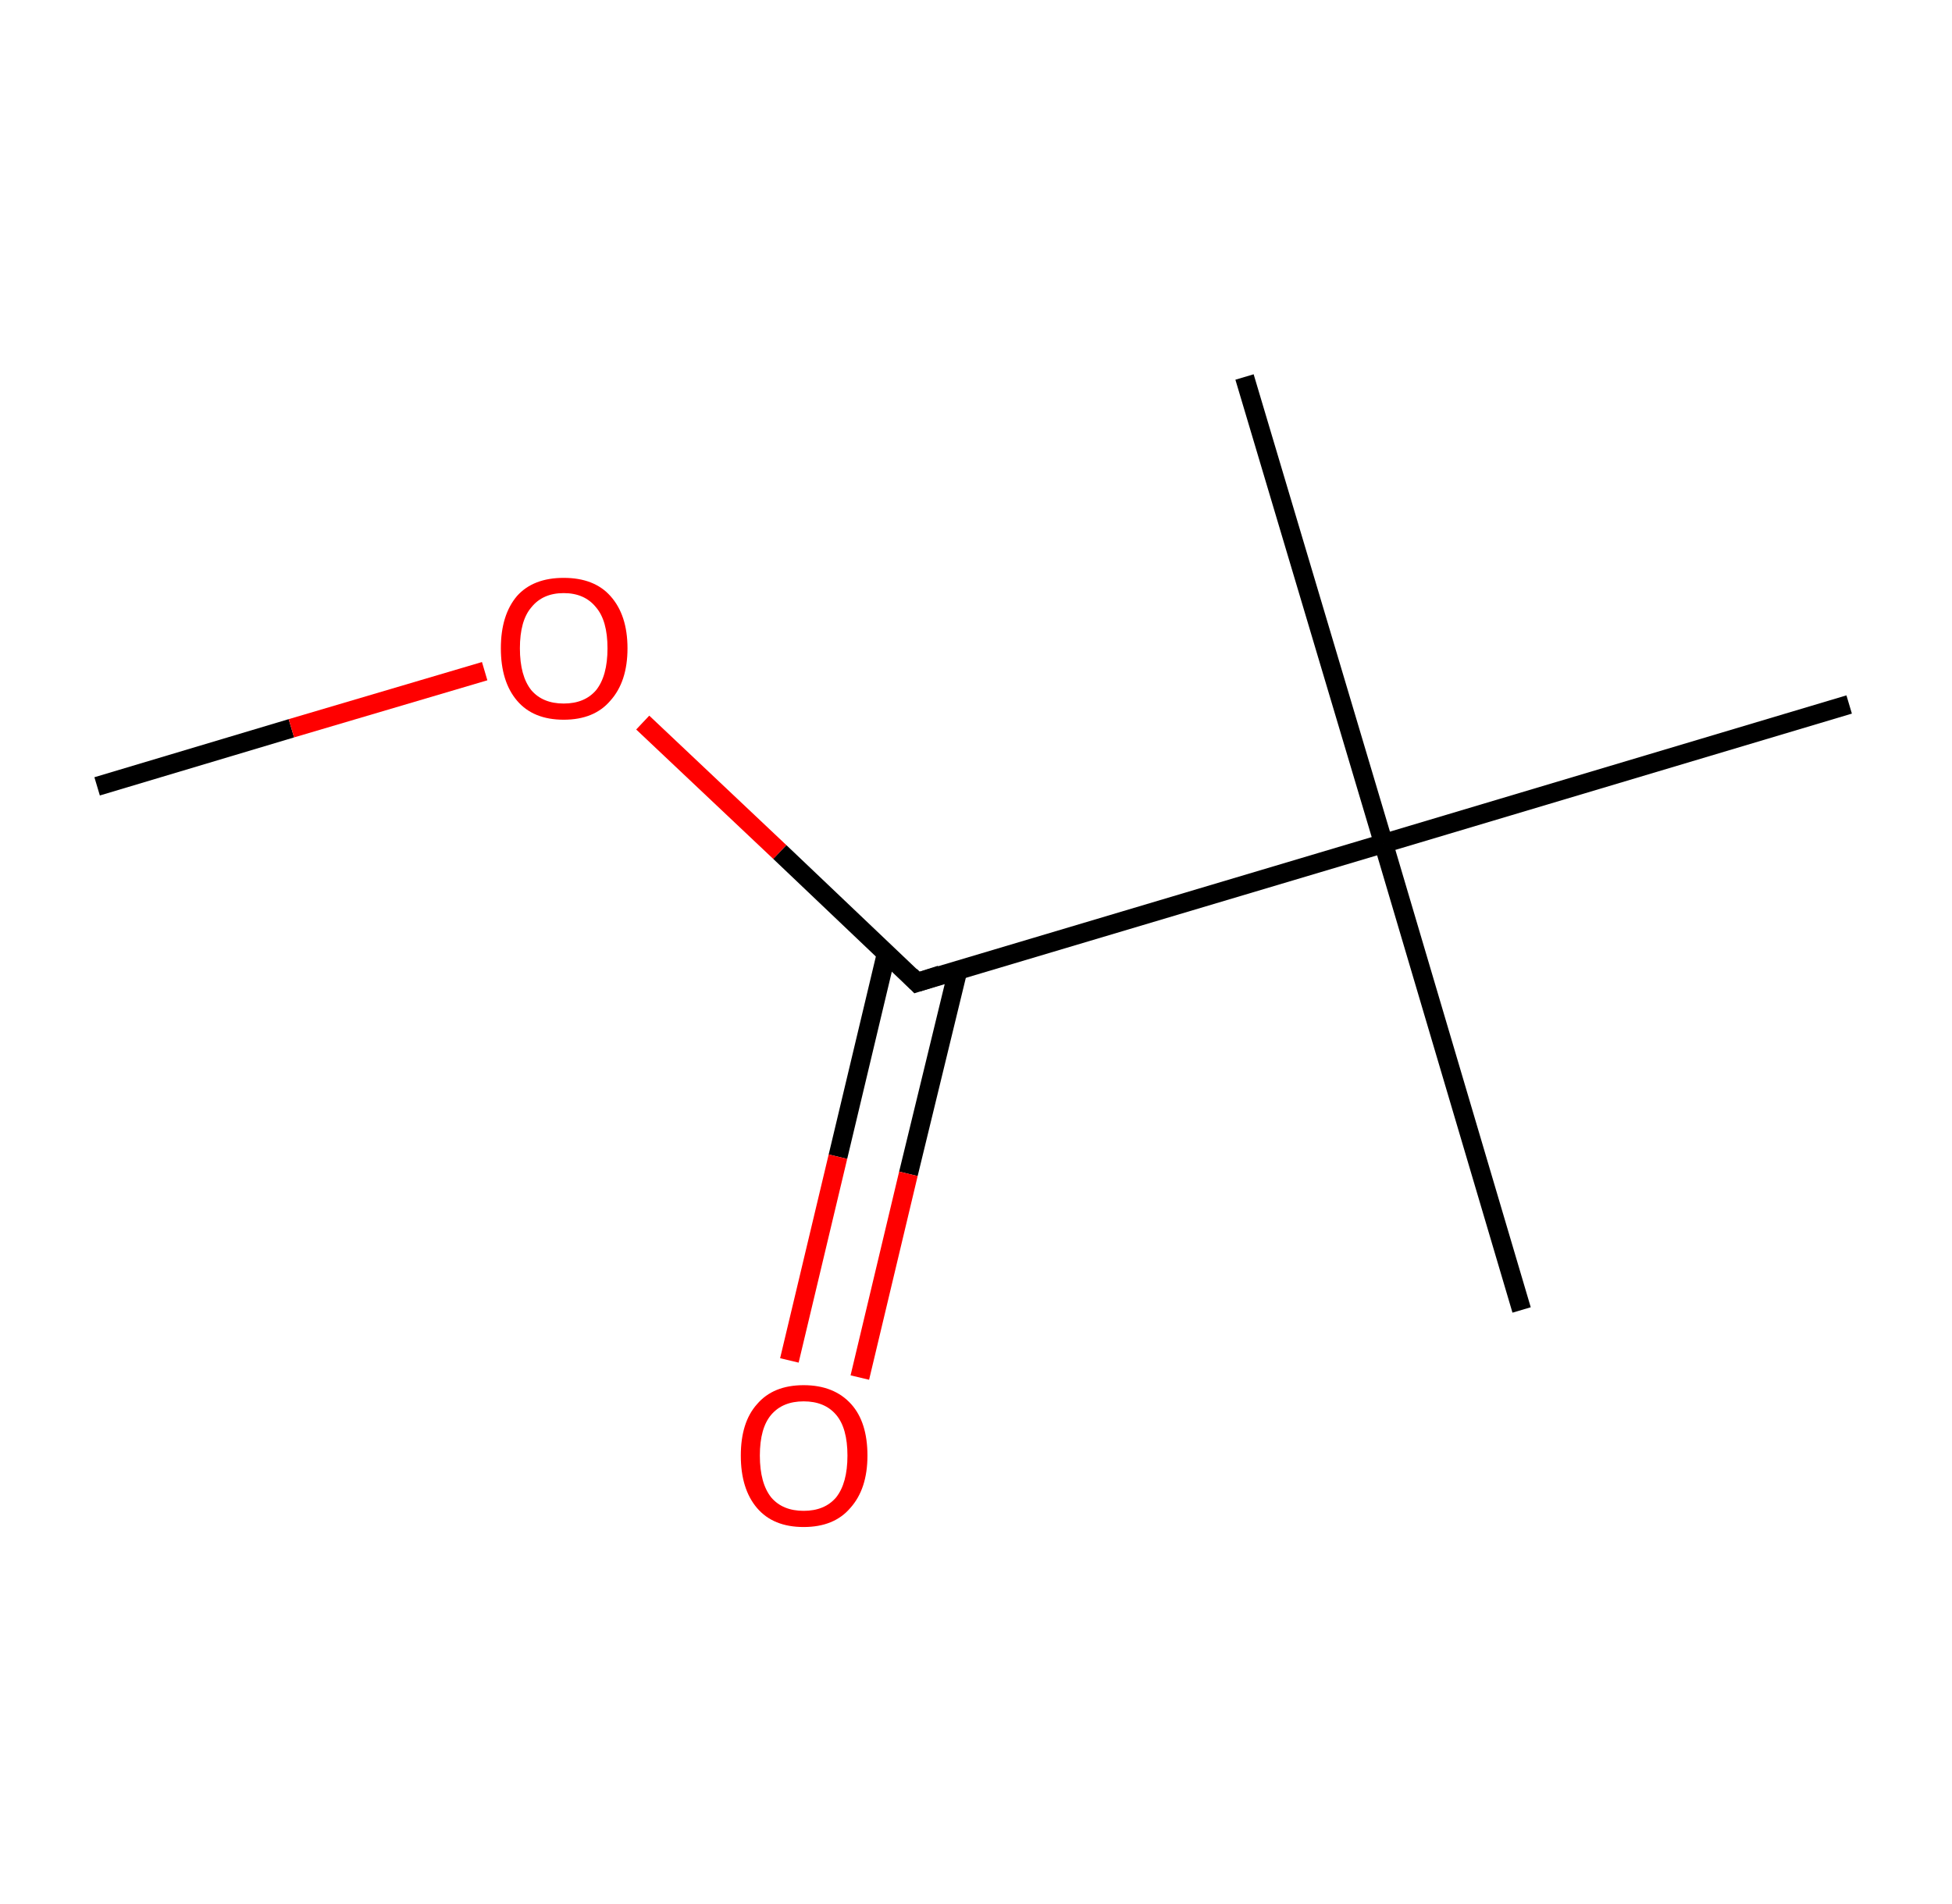 <?xml version='1.0' encoding='ASCII' standalone='yes'?>
<svg xmlns="http://www.w3.org/2000/svg" xmlns:rdkit="http://www.rdkit.org/xml" xmlns:xlink="http://www.w3.org/1999/xlink" version="1.1" baseProfile="full" xml:space="preserve" width="205px" height="200px" viewBox="0 0 205 200">
<!-- END OF HEADER -->
<rect style="opacity:1.0;fill:#FFFFFF;stroke:none" width="205.0" height="200.0" x="0.0" y="0.0"> </rect>
<path class="bond-0 atom-0 atom-1" d="M 10.2,82.6 L 30.6,76.5" style="fill:none;fill-rule:evenodd;stroke:#000000;stroke-width:2.0px;stroke-linecap:butt;stroke-linejoin:miter;stroke-opacity:1"/>
<path class="bond-0 atom-0 atom-1" d="M 30.6,76.5 L 50.9,70.5" style="fill:none;fill-rule:evenodd;stroke:#FF0000;stroke-width:2.0px;stroke-linecap:butt;stroke-linejoin:miter;stroke-opacity:1"/>
<path class="bond-1 atom-1 atom-2" d="M 67.5,75.9 L 81.9,89.5" style="fill:none;fill-rule:evenodd;stroke:#FF0000;stroke-width:2.0px;stroke-linecap:butt;stroke-linejoin:miter;stroke-opacity:1"/>
<path class="bond-1 atom-1 atom-2" d="M 81.9,89.5 L 96.3,103.2" style="fill:none;fill-rule:evenodd;stroke:#000000;stroke-width:2.0px;stroke-linecap:butt;stroke-linejoin:miter;stroke-opacity:1"/>
<path class="bond-2 atom-2 atom-3" d="M 93.1,100.1 L 88.0,121.5" style="fill:none;fill-rule:evenodd;stroke:#000000;stroke-width:2.0px;stroke-linecap:butt;stroke-linejoin:miter;stroke-opacity:1"/>
<path class="bond-2 atom-2 atom-3" d="M 88.0,121.5 L 82.9,142.9" style="fill:none;fill-rule:evenodd;stroke:#FF0000;stroke-width:2.0px;stroke-linecap:butt;stroke-linejoin:miter;stroke-opacity:1"/>
<path class="bond-2 atom-2 atom-3" d="M 100.6,101.9 L 95.4,123.3" style="fill:none;fill-rule:evenodd;stroke:#000000;stroke-width:2.0px;stroke-linecap:butt;stroke-linejoin:miter;stroke-opacity:1"/>
<path class="bond-2 atom-2 atom-3" d="M 95.4,123.3 L 90.3,144.7" style="fill:none;fill-rule:evenodd;stroke:#FF0000;stroke-width:2.0px;stroke-linecap:butt;stroke-linejoin:miter;stroke-opacity:1"/>
<path class="bond-3 atom-2 atom-4" d="M 96.3,103.2 L 145.3,88.6" style="fill:none;fill-rule:evenodd;stroke:#000000;stroke-width:2.0px;stroke-linecap:butt;stroke-linejoin:miter;stroke-opacity:1"/>
<path class="bond-4 atom-4 atom-5" d="M 145.3,88.6 L 159.8,137.6" style="fill:none;fill-rule:evenodd;stroke:#000000;stroke-width:2.0px;stroke-linecap:butt;stroke-linejoin:miter;stroke-opacity:1"/>
<path class="bond-5 atom-4 atom-6" d="M 145.3,88.6 L 130.7,39.6" style="fill:none;fill-rule:evenodd;stroke:#000000;stroke-width:2.0px;stroke-linecap:butt;stroke-linejoin:miter;stroke-opacity:1"/>
<path class="bond-6 atom-4 atom-7" d="M 145.3,88.6 L 194.2,74.0" style="fill:none;fill-rule:evenodd;stroke:#000000;stroke-width:2.0px;stroke-linecap:butt;stroke-linejoin:miter;stroke-opacity:1"/>
<path d="M 95.6,102.5 L 96.3,103.2 L 98.8,102.4" style="fill:none;stroke:#000000;stroke-width:2.0px;stroke-linecap:butt;stroke-linejoin:miter;stroke-opacity:1;"/>
<path class="atom-1" d="M 52.6 68.1 Q 52.6 64.6, 54.3 62.6 Q 56.0 60.7, 59.2 60.7 Q 62.4 60.7, 64.1 62.6 Q 65.9 64.6, 65.9 68.1 Q 65.9 71.6, 64.1 73.6 Q 62.4 75.6, 59.2 75.6 Q 56.0 75.6, 54.3 73.6 Q 52.6 71.6, 52.6 68.1 M 59.2 73.9 Q 61.4 73.9, 62.6 72.5 Q 63.8 71.0, 63.8 68.1 Q 63.8 65.2, 62.6 63.8 Q 61.4 62.3, 59.2 62.3 Q 57.0 62.3, 55.8 63.8 Q 54.6 65.2, 54.6 68.1 Q 54.6 71.0, 55.8 72.5 Q 57.0 73.9, 59.2 73.9 " fill="#FF0000"/>
<path class="atom-3" d="M 77.8 152.9 Q 77.8 149.4, 79.5 147.5 Q 81.2 145.5, 84.4 145.5 Q 87.6 145.5, 89.4 147.5 Q 91.1 149.4, 91.1 152.9 Q 91.1 156.4, 89.3 158.4 Q 87.6 160.4, 84.4 160.4 Q 81.2 160.4, 79.5 158.4 Q 77.8 156.4, 77.8 152.9 M 84.4 158.7 Q 86.6 158.7, 87.8 157.3 Q 89.0 155.8, 89.0 152.9 Q 89.0 150.0, 87.8 148.6 Q 86.6 147.2, 84.4 147.2 Q 82.2 147.2, 81.0 148.6 Q 79.8 150.0, 79.8 152.9 Q 79.8 155.8, 81.0 157.3 Q 82.2 158.7, 84.4 158.7 " fill="#FF0000"/>
</svg>
